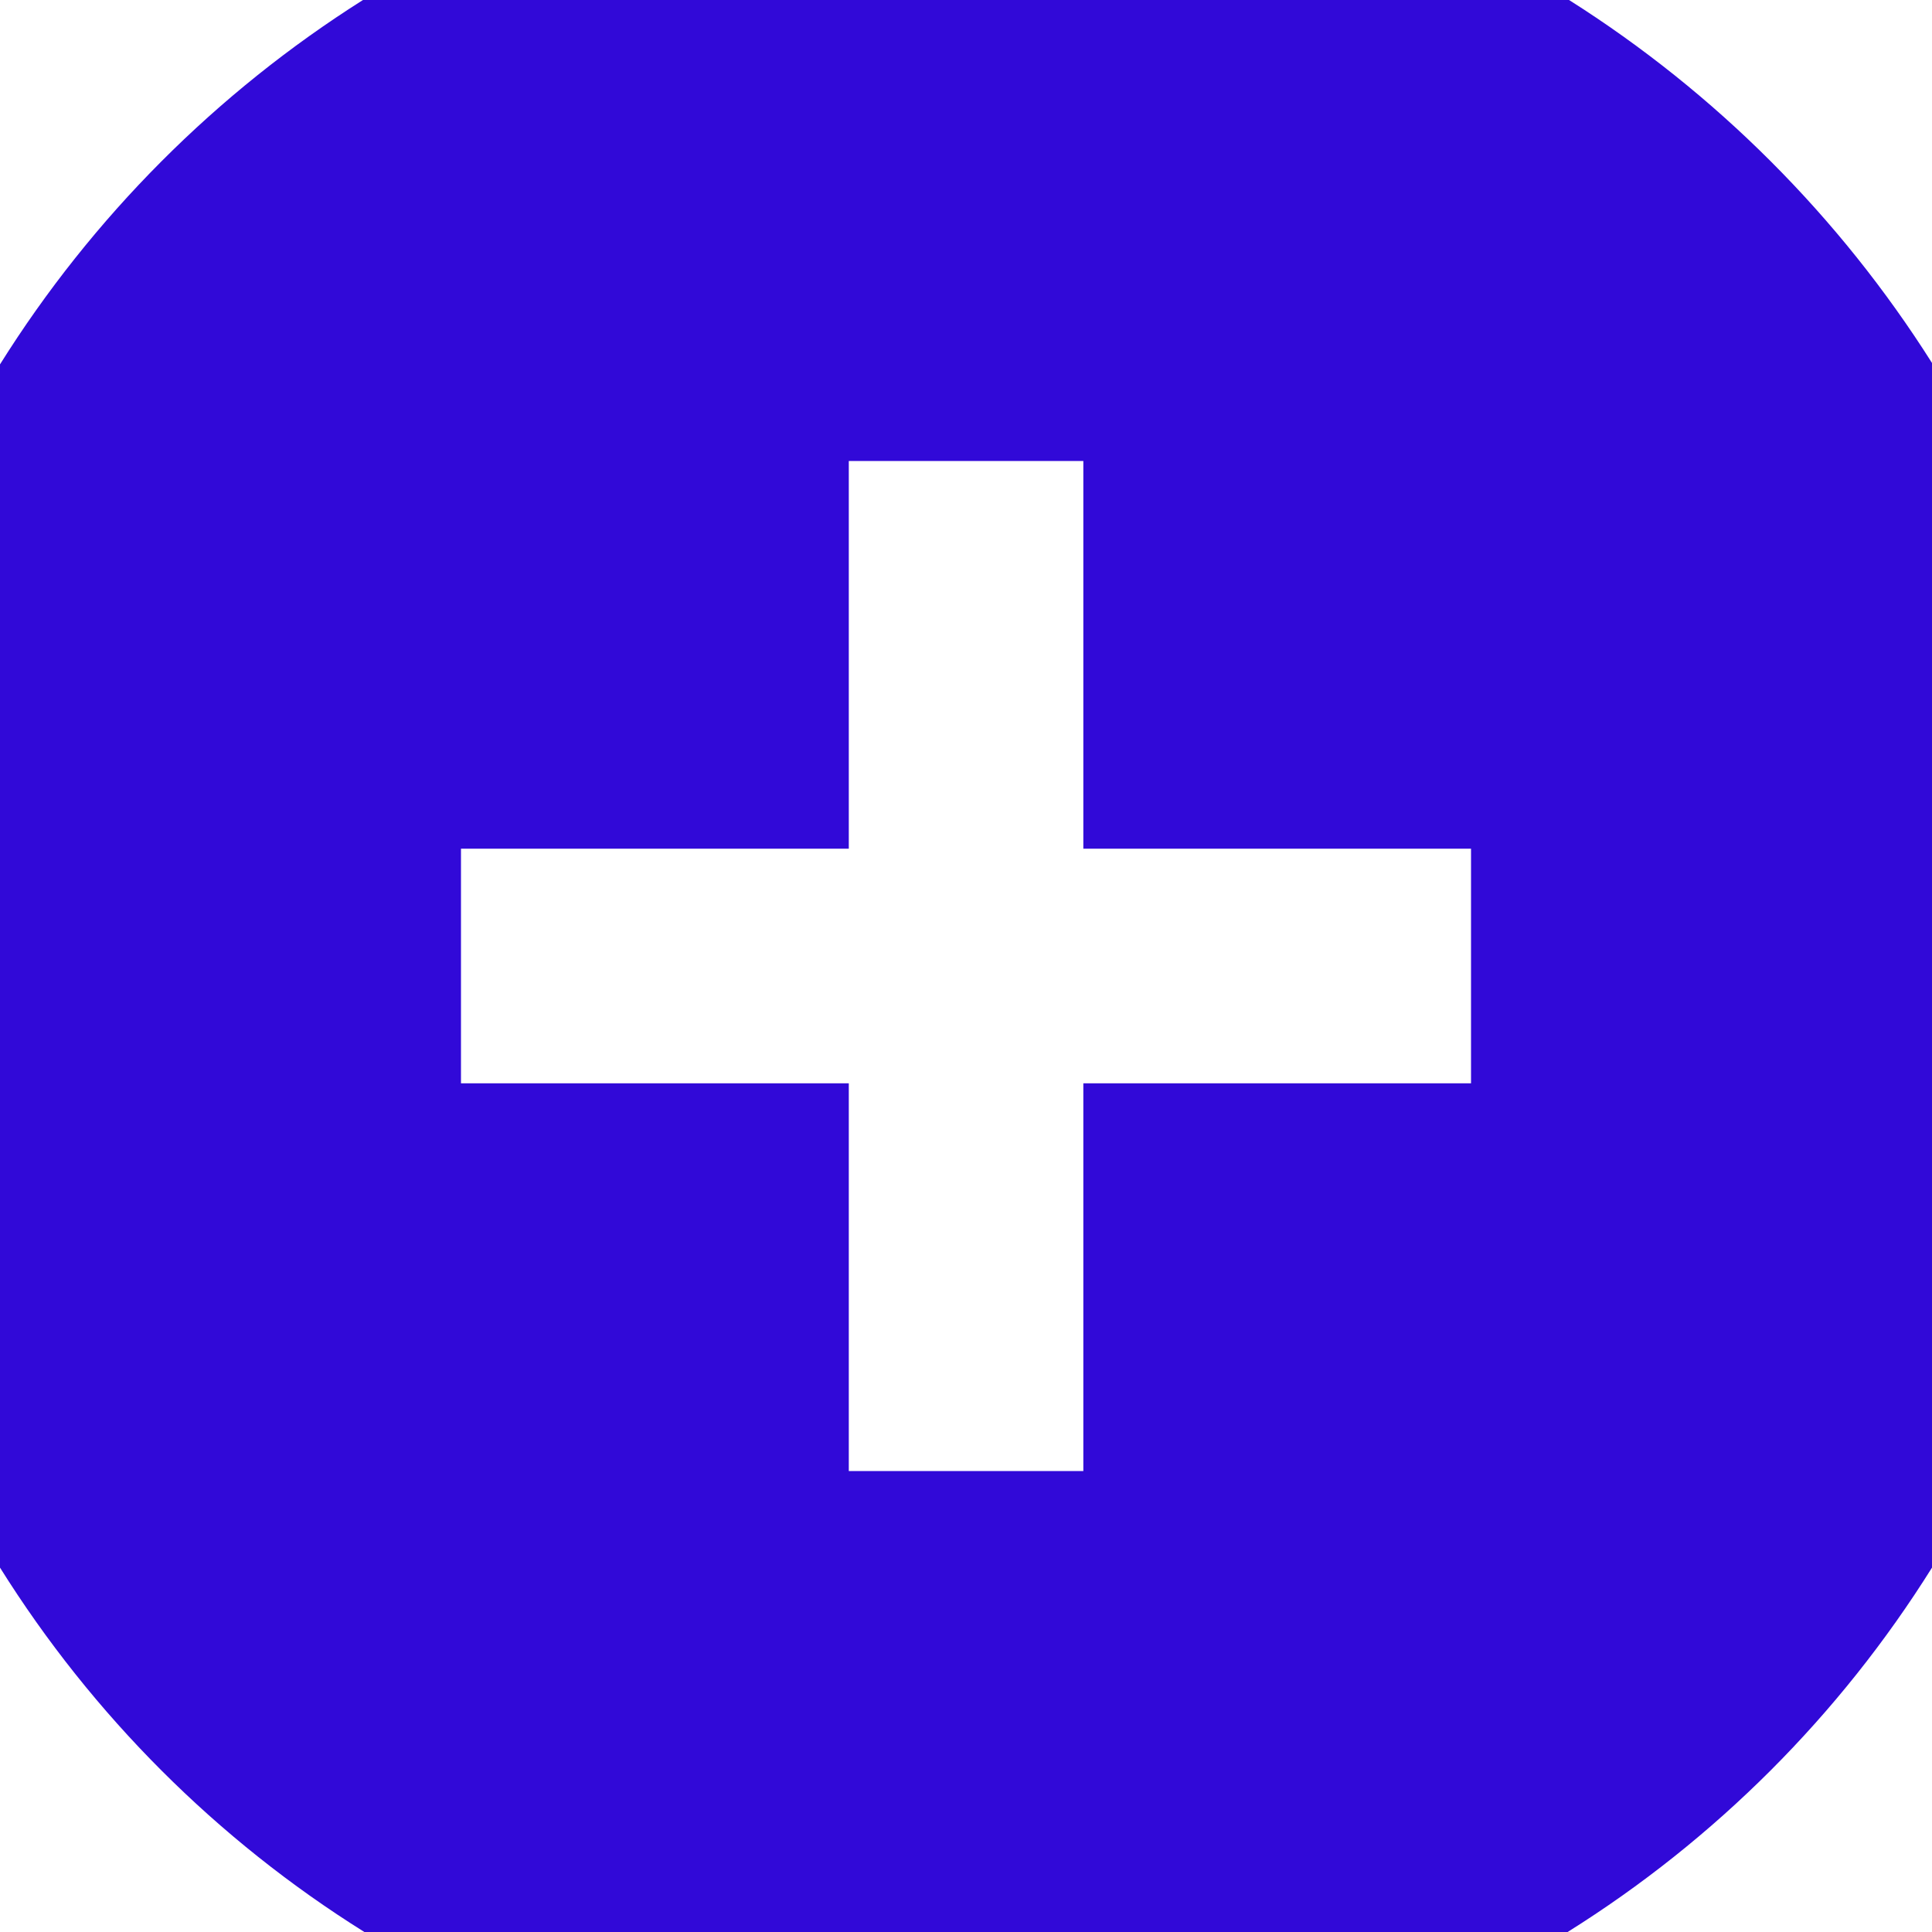 <svg width="15" height="15" viewBox="0 0 15 15" fill="none" xmlns="http://www.w3.org/2000/svg">
<path d="M12.182 0H2.818C1.679 0.72 0.716 1.686 0 2.829L0 12.171C0.717 13.316 1.684 14.284 2.829 15H12.171C13.316 14.284 14.284 13.316 15 12.171V2.818C14.281 1.681 13.319 0.719 12.182 0ZM11.421 8.411H8.411V11.421H6.59V8.411H3.579V6.589H6.59V3.579H8.411V6.589H11.421V8.411Z" fill="#3109D8"/>
</svg>
